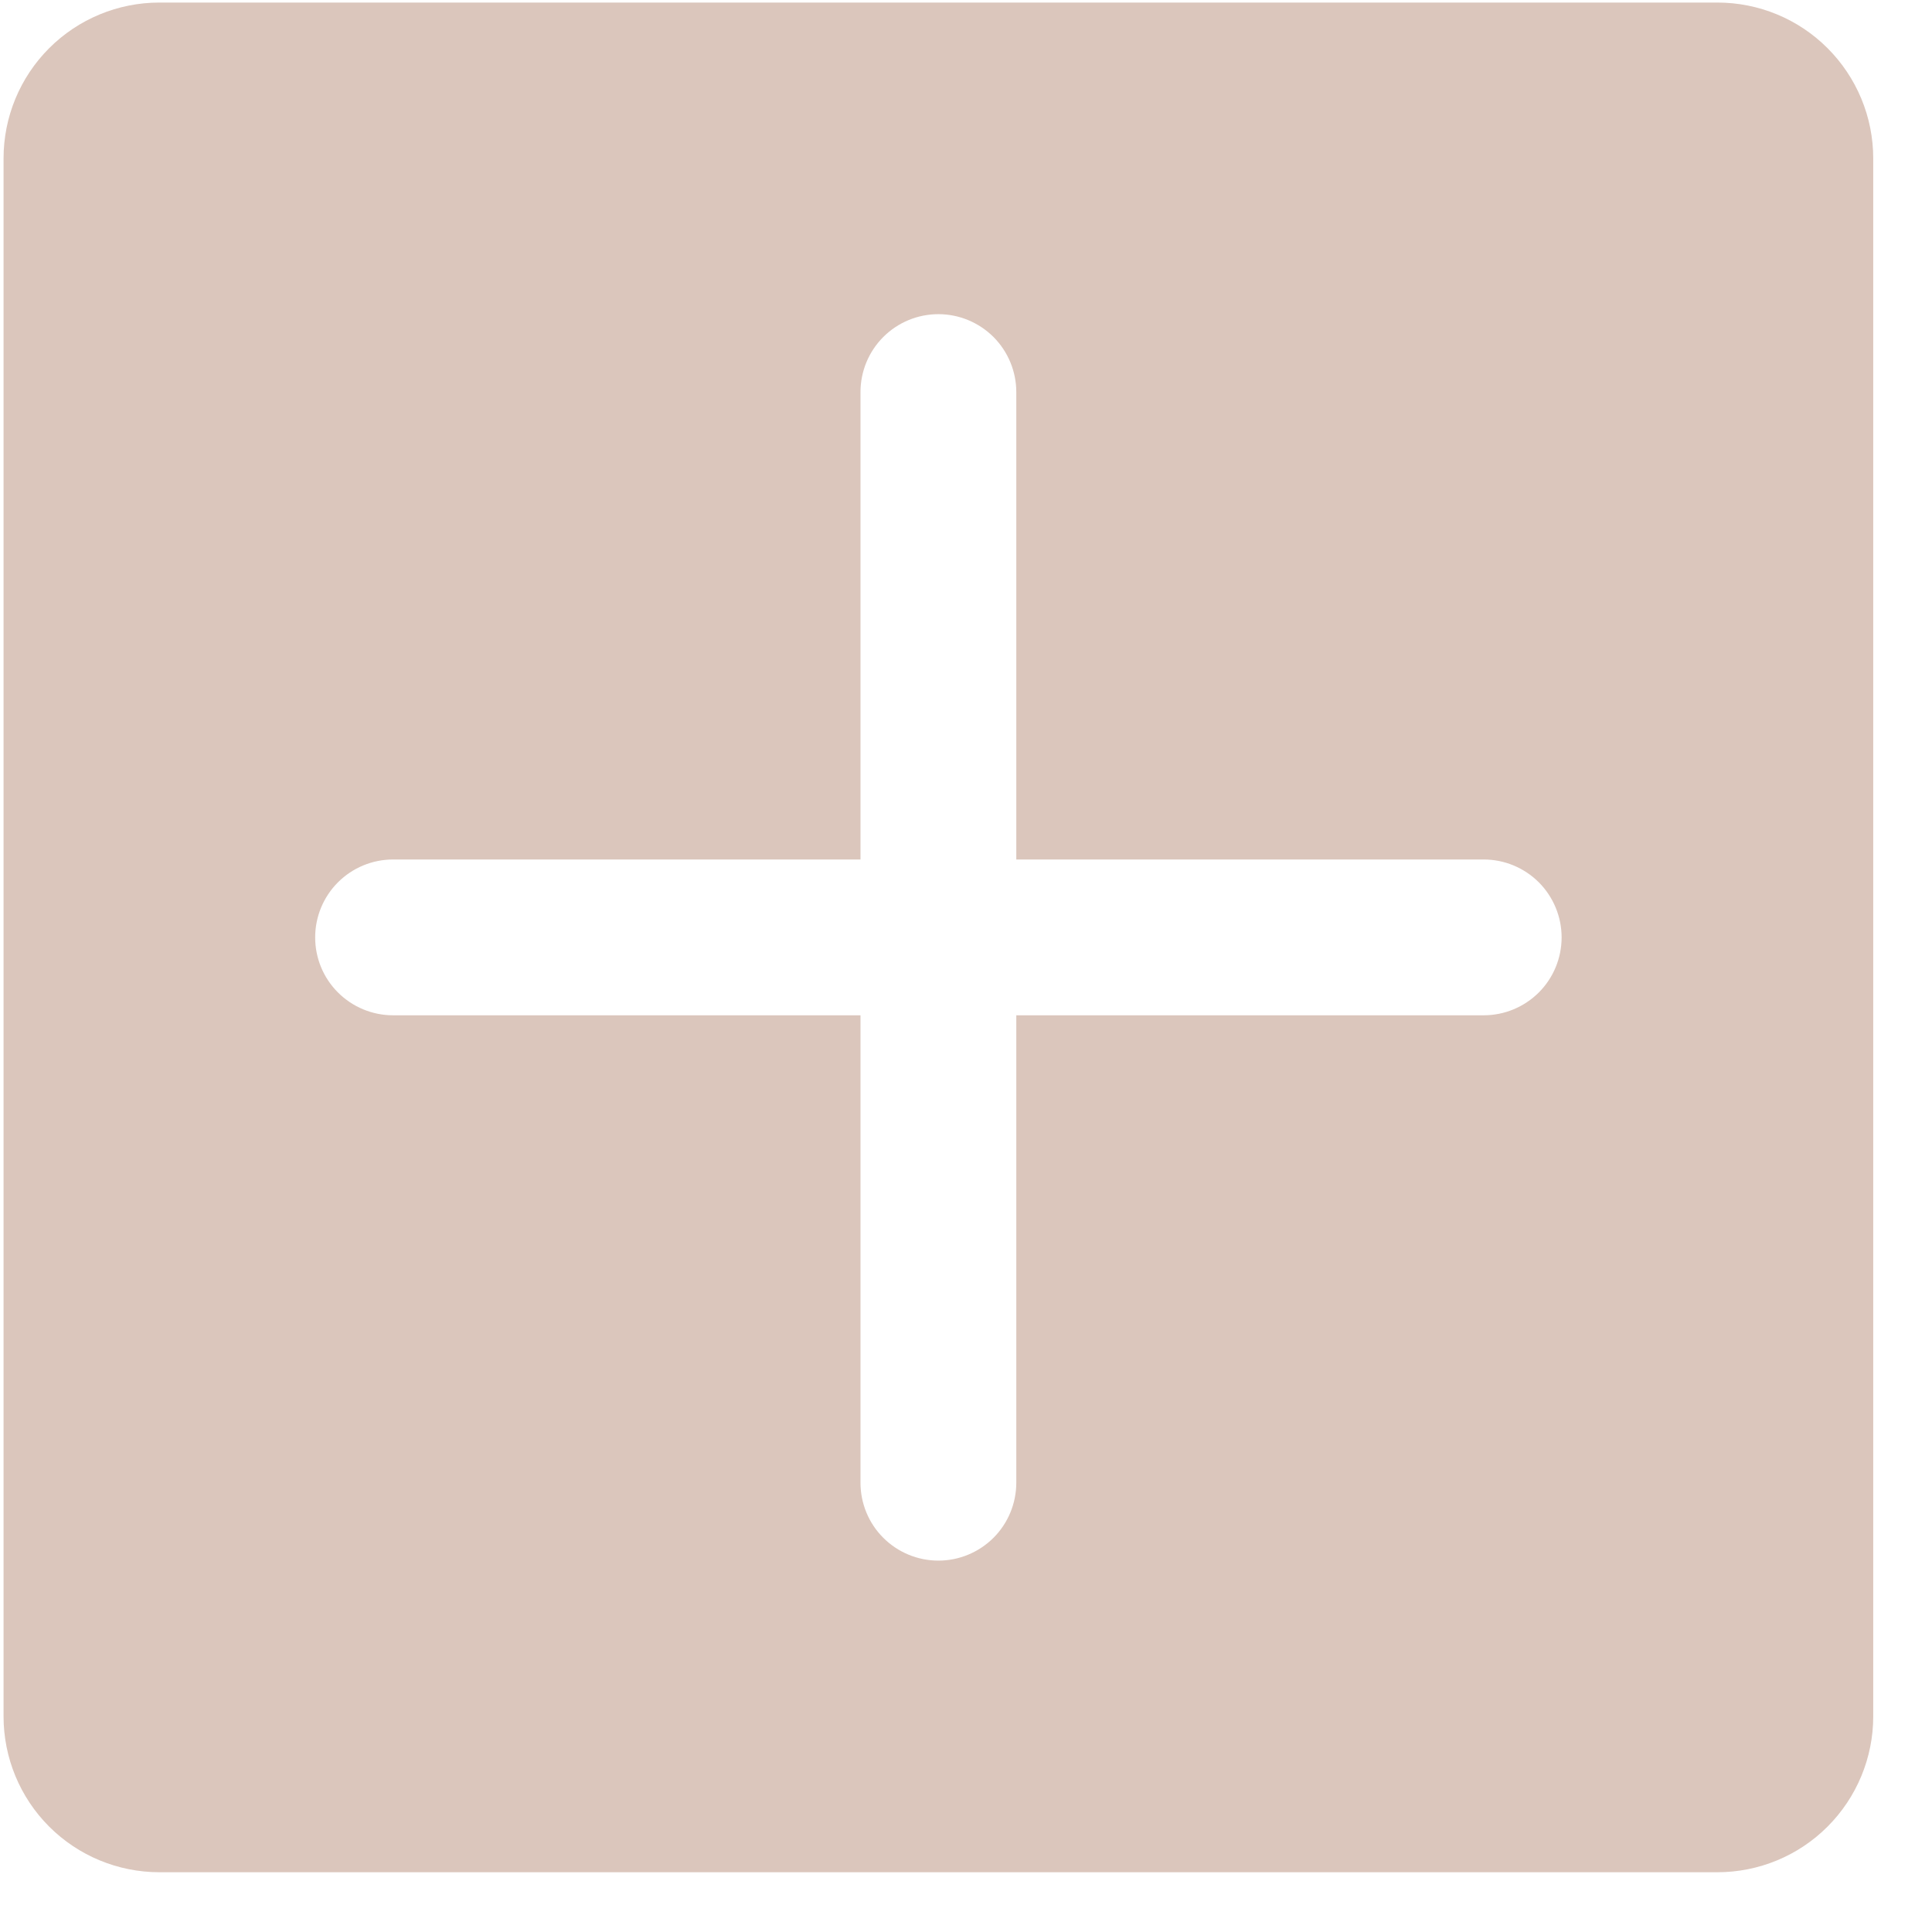 <svg width="31" height="31" viewBox="0 0 31 31" fill="none" xmlns="http://www.w3.org/2000/svg">
<path d="M27.557 0.041H2.557C1.894 0.041 1.258 0.304 0.789 0.773C0.32 1.242 0.057 1.878 0.057 2.541V27.541C0.057 28.204 0.32 28.84 0.789 29.309C1.258 29.778 1.894 30.041 2.557 30.041H27.557C28.22 30.041 28.856 29.778 29.324 29.309C29.793 28.84 30.057 28.204 30.057 27.541V2.541C30.057 1.878 29.793 1.242 29.324 0.773C28.856 0.304 28.22 0.041 27.557 0.041ZM23.807 16.291H16.307V23.791C16.307 24.122 16.175 24.441 15.941 24.675C15.706 24.909 15.388 25.041 15.057 25.041C14.725 25.041 14.407 24.909 14.173 24.675C13.938 24.441 13.807 24.122 13.807 23.791V16.291H6.307C5.975 16.291 5.657 16.159 5.423 15.925C5.188 15.691 5.057 15.373 5.057 15.041C5.057 14.71 5.188 14.392 5.423 14.157C5.657 13.923 5.975 13.791 6.307 13.791H13.807V6.291C13.807 5.96 13.938 5.642 14.173 5.407C14.407 5.173 14.725 5.041 15.057 5.041C15.388 5.041 15.706 5.173 15.941 5.407C16.175 5.642 16.307 5.96 16.307 6.291V13.791H23.807C24.138 13.791 24.456 13.923 24.691 14.157C24.925 14.392 25.057 14.71 25.057 15.041C25.057 15.373 24.925 15.691 24.691 15.925C24.456 16.159 24.138 16.291 23.807 16.291Z" fill="#DBC6BC"/>
</svg>
